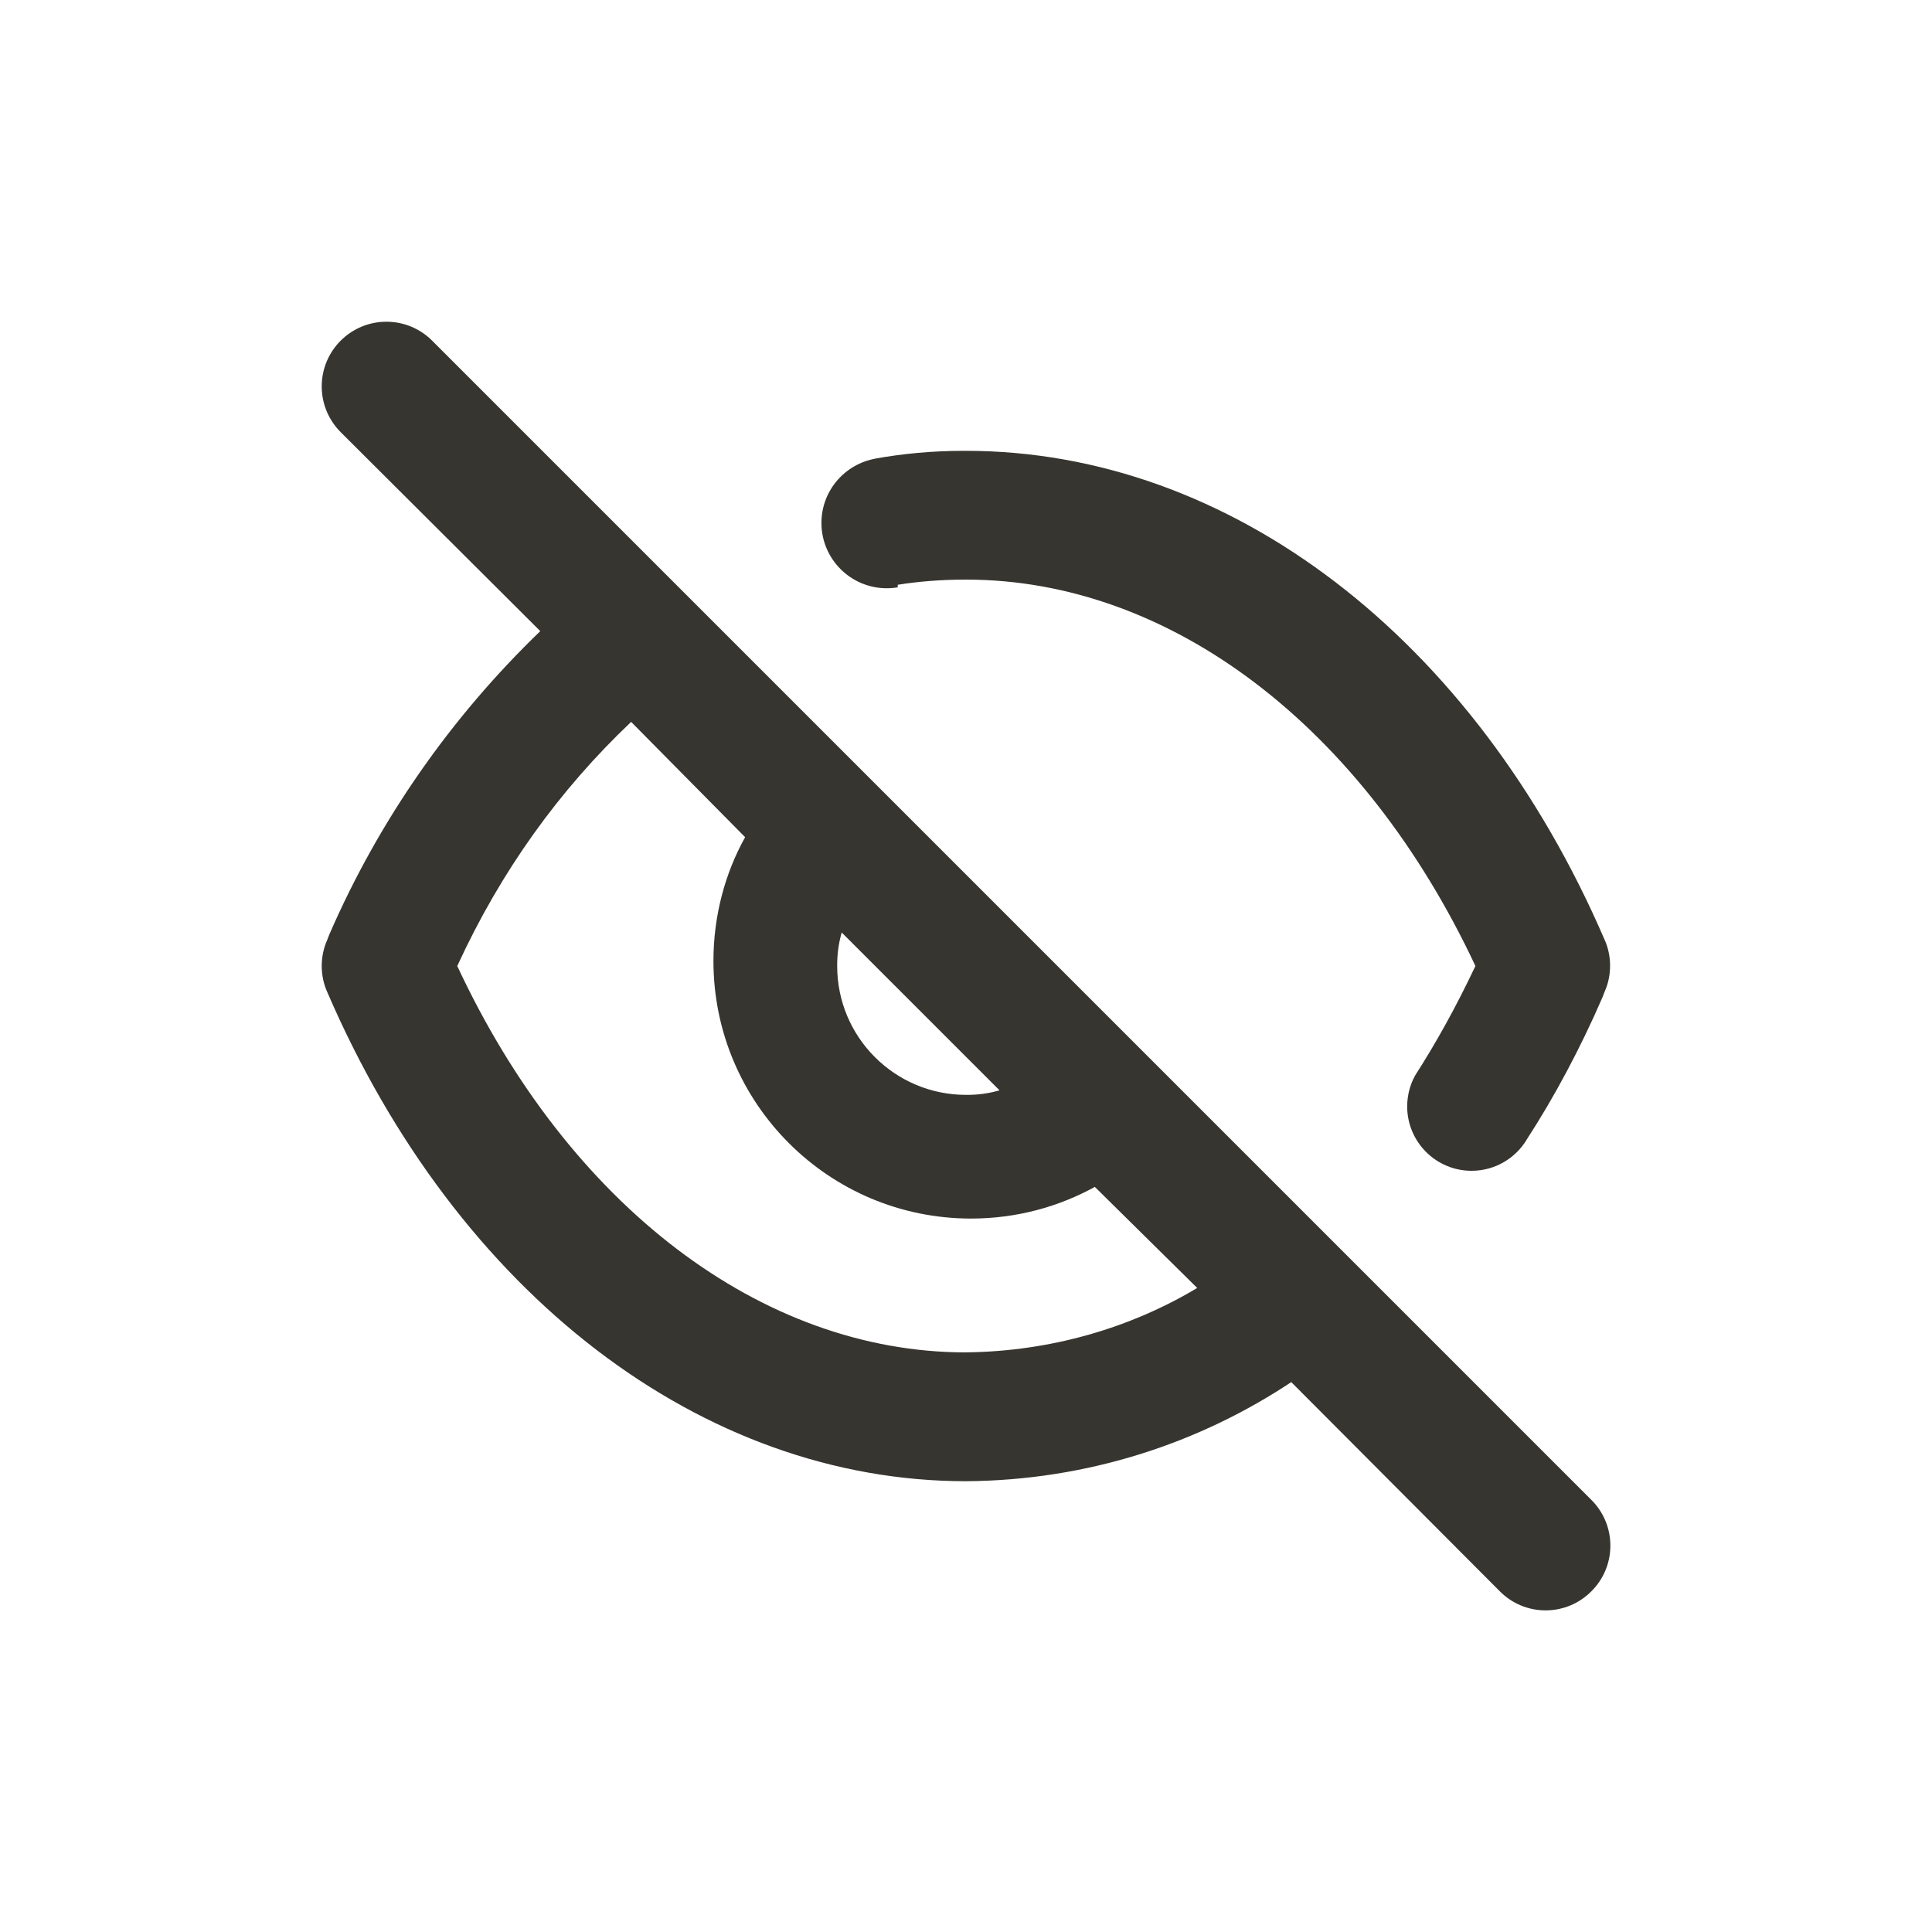 <!-- Generated by IcoMoon.io -->
<svg version="1.1" xmlns="http://www.w3.org/2000/svg" width="40" height="40" viewBox="0 0 40 40">
<title>eye-slash</title>
<path fill="#37352f" d="M18.587 12.107c0.421-0.068 0.906-0.107 1.4-0.107 0.005 0 0.009 0 0.014 0h-0.001c4.24 0 8.227 3.053 10.547 8-0.409 0.863-0.809 1.58-1.249 2.268l0.049-0.081c-0.134 0.204-0.213 0.455-0.213 0.724 0 0.003 0 0.007 0 0.010v-0.001c0.008 0.731 0.602 1.32 1.333 1.32 0.485 0 0.91-0.259 1.143-0.647l0.003-0.006c0.565-0.871 1.105-1.879 1.561-2.931l0.053-0.136c0.069-0.155 0.108-0.336 0.108-0.527s-0.040-0.371-0.112-0.535l0.003 0.009c-2.693-6.253-7.76-10.133-13.227-10.133-0.016-0-0.034-0-0.052-0-0.641 0-1.269 0.058-1.878 0.17l0.064-0.010c-0.643 0.112-1.126 0.666-1.126 1.333 0 0.747 0.606 1.352 1.352 1.352 0.080 0 0.159-0.007 0.235-0.020l-0.008 0.001zM8.947 7.053c-0.242-0.242-0.577-0.392-0.947-0.392-0.739 0-1.339 0.599-1.339 1.339 0 0.37 0.15 0.704 0.392 0.947v0l4.133 4.12c-1.842 1.775-3.333 3.902-4.365 6.274l-0.049 0.126c-0.070 0.157-0.111 0.34-0.111 0.533s0.041 0.376 0.115 0.542l-0.003-0.008c2.693 6.253 7.76 10.133 13.227 10.133 2.51-0.018 4.838-0.782 6.778-2.081l-0.045 0.028 4.32 4.333c0.242 0.244 0.577 0.394 0.947 0.394s0.705-0.151 0.947-0.394l0-0c0.244-0.242 0.394-0.577 0.394-0.947s-0.151-0.705-0.394-0.947l-0-0zM17.427 19.307l3.267 3.267c-0.199 0.059-0.428 0.094-0.665 0.094-0.010 0-0.020-0-0.030-0h0.001c-1.473 0-2.667-1.194-2.667-2.667v0c-0-0.008-0-0.018-0-0.028 0-0.237 0.034-0.466 0.098-0.682l-0.004 0.017zM20 28c-4.24 0-8.227-3.053-10.533-8 0.905-1.97 2.117-3.647 3.593-5.047l0.007-0.007 2.36 2.387c-0.413 0.74-0.656 1.623-0.656 2.563 0 2.946 2.388 5.333 5.333 5.333 0.94 0 1.823-0.243 2.59-0.67l-0.027 0.014 2.12 2.093c-1.37 0.82-3.019 1.313-4.781 1.333l-0.006 0z"></path>
</svg>
